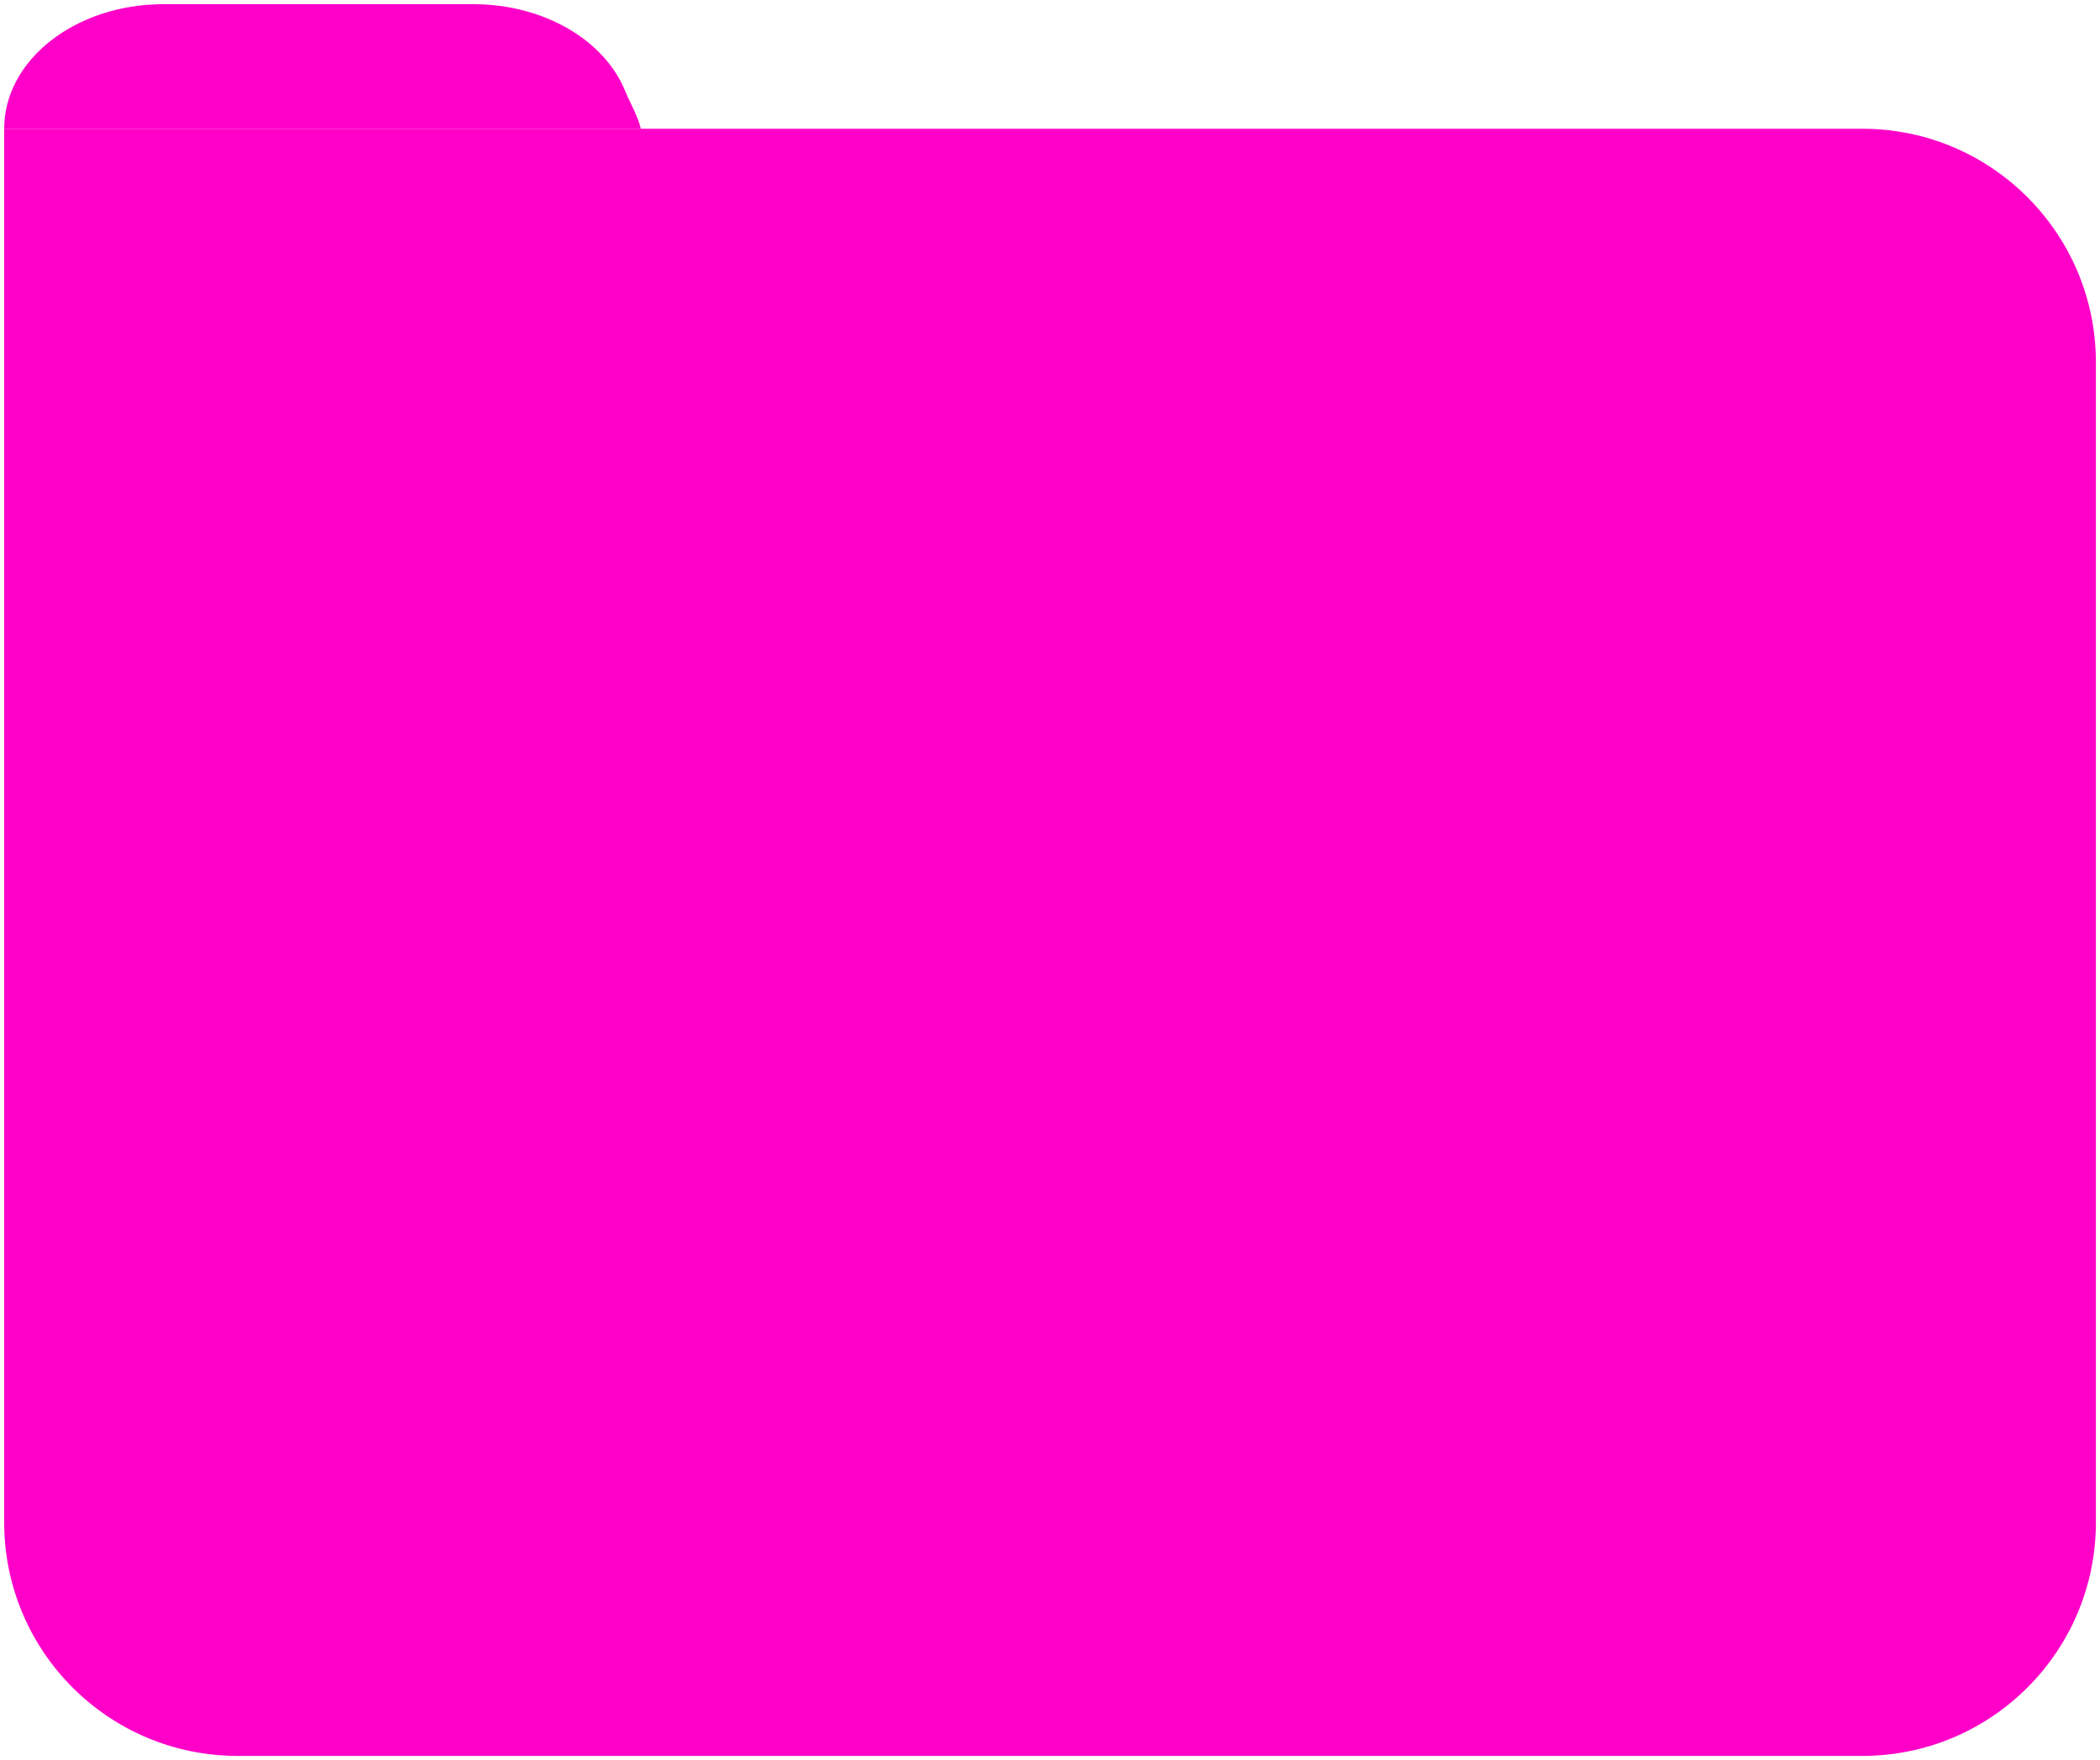 <?xml version="1.0" encoding="UTF-8"?>
<svg id="Layer_2" xmlns="http://www.w3.org/2000/svg" viewBox="0 0 127.423 106.784">
  <defs>
    <style>
      .cls-1 {
        fill: #ff00c9;
      }
    </style>
  </defs>
  <g id="Layer_1-2" data-name="Layer_1">
    <g>
      <path class="cls-1" d="M127.174,21.992v70.37c0,7.83-6.35,14.17-14.17,14.17H14.424c-7.83,0-14.17-6.34-14.17-14.17V7.812h112.75c7.82,0,14.17,6.35,14.17,14.18Z"/>
      <path class="cls-1" d="M38.884,7.812H.254C.254,3.632,4.584.253,9.924.253h18.79c4.32,0,7.98,2.21,9.22,5.27.3.72.79,1.56.95,2.29Z"/>
    </g>
  </g>
</svg>